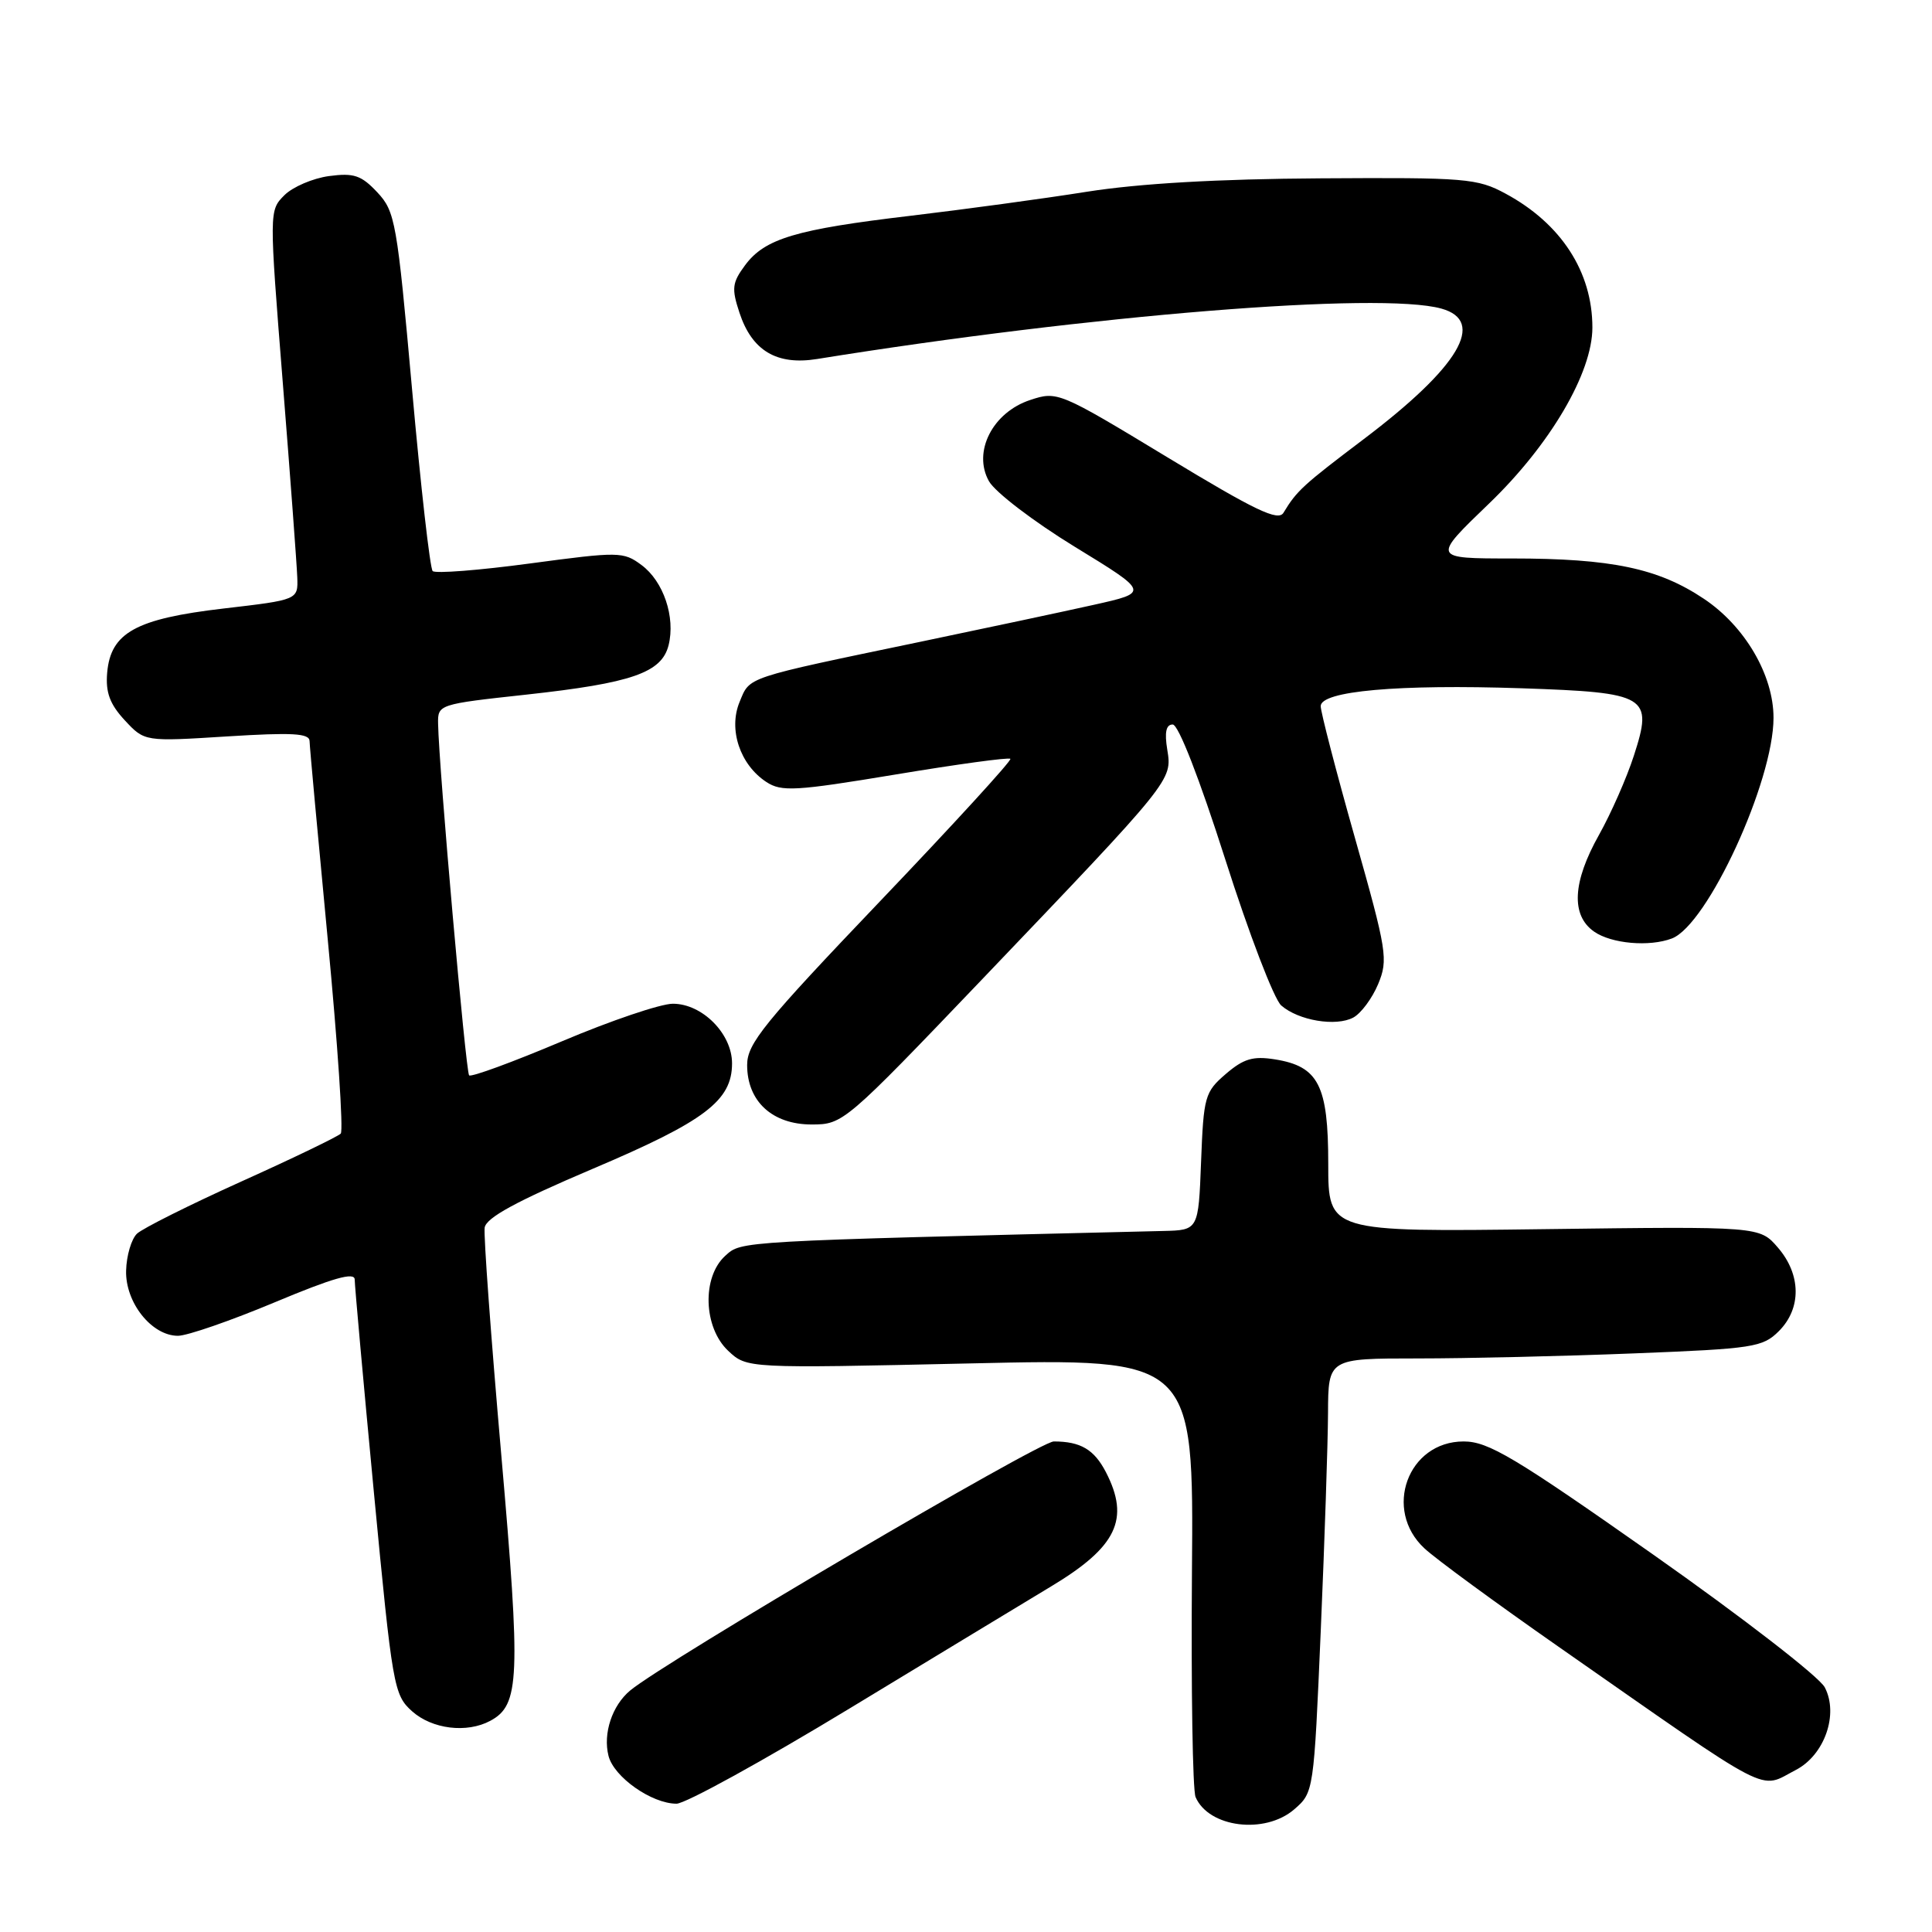 <?xml version="1.0" encoding="UTF-8" standalone="no"?>
<!DOCTYPE svg PUBLIC "-//W3C//DTD SVG 1.1//EN" "http://www.w3.org/Graphics/SVG/1.1/DTD/svg11.dtd" >
<svg xmlns="http://www.w3.org/2000/svg" xmlns:xlink="http://www.w3.org/1999/xlink" version="1.1" viewBox="0 0 256 256">
 <g >
 <path fill="currentColor"
d=" M 171.49 239.75 C 174.08 237.51 174.09 237.40 175.01 216.00 C 175.52 204.18 175.95 191.24 175.97 187.25 C 176.00 180.00 176.00 180.00 187.84 180.00 C 194.35 180.00 207.27 179.70 216.55 179.33 C 232.34 178.71 233.57 178.52 235.71 176.38 C 238.72 173.37 238.67 168.89 235.58 165.31 C 233.16 162.50 233.16 162.50 204.58 162.87 C 176.00 163.24 176.00 163.24 176.00 154.23 C 176.00 143.81 174.72 141.29 168.92 140.37 C 166.04 139.91 164.78 140.28 162.42 142.31 C 159.65 144.69 159.48 145.30 159.15 153.91 C 158.80 163.00 158.80 163.00 154.15 163.11 C 97.28 164.48 98.29 164.43 96.10 166.40 C 92.99 169.22 93.20 175.90 96.49 178.99 C 98.97 181.32 98.97 181.32 128.57 180.66 C 158.17 179.99 158.17 179.99 157.94 208.25 C 157.82 223.79 158.03 237.23 158.42 238.12 C 160.16 242.17 167.61 243.10 171.49 239.75 Z  M 112.64 226.34 C 124.11 219.38 136.11 212.12 139.29 210.20 C 147.99 204.97 149.75 201.29 146.54 195.07 C 144.98 192.06 143.18 191.00 139.63 191.00 C 137.71 191.00 88.15 220.14 83.50 224.00 C 81.11 225.99 79.88 229.69 80.63 232.66 C 81.34 235.47 86.34 238.99 89.64 239.00 C 90.82 239.00 101.17 233.30 112.64 226.34 Z  M 237.97 234.52 C 241.76 232.55 243.66 227.14 241.79 223.58 C 241.07 222.19 230.85 214.29 219.10 206.02 C 200.65 193.05 197.21 191.00 193.94 191.00 C 186.54 191.00 183.23 200.06 188.75 205.17 C 190.26 206.58 198.25 212.43 206.50 218.19 C 235.48 238.42 232.95 237.11 237.97 234.52 Z  M 64.96 228.02 C 68.87 225.93 69.01 222.43 66.42 192.76 C 65.06 177.22 64.07 163.68 64.22 162.67 C 64.42 161.35 68.41 159.18 78.50 154.89 C 93.42 148.56 97.00 145.85 97.00 140.90 C 97.00 136.97 93.05 133.00 89.16 133.00 C 87.54 133.00 80.92 135.24 74.43 137.99 C 67.95 140.73 62.42 142.76 62.16 142.49 C 61.72 142.05 58.15 101.69 58.05 95.91 C 58.00 93.34 58.09 93.31 69.75 92.04 C 83.73 90.51 87.67 89.14 88.59 85.50 C 89.52 81.78 87.92 77.02 84.99 74.86 C 82.60 73.09 82.02 73.08 70.24 74.66 C 63.49 75.57 57.69 76.02 57.33 75.67 C 56.98 75.31 55.75 64.48 54.60 51.59 C 52.61 29.40 52.37 28.02 50.00 25.49 C 47.88 23.23 46.90 22.89 43.60 23.33 C 41.46 23.62 38.79 24.76 37.68 25.87 C 35.66 27.90 35.66 27.93 37.47 50.70 C 38.47 63.24 39.33 74.85 39.39 76.49 C 39.50 79.48 39.50 79.48 29.63 80.63 C 17.99 81.99 14.66 83.83 14.20 89.15 C 13.98 91.75 14.55 93.30 16.53 95.44 C 19.16 98.27 19.16 98.27 30.08 97.58 C 38.74 97.04 41.00 97.16 41.02 98.20 C 41.03 98.91 42.12 110.75 43.43 124.50 C 44.74 138.25 45.52 149.82 45.15 150.21 C 44.79 150.59 38.87 153.45 31.99 156.55 C 25.12 159.65 18.89 162.77 18.15 163.47 C 17.41 164.18 16.76 166.38 16.71 168.36 C 16.59 172.59 20.10 177.00 23.58 177.00 C 24.81 177.00 30.58 175.00 36.41 172.56 C 44.15 169.32 47.00 168.51 47.00 169.55 C 47.00 170.33 48.14 183.01 49.54 197.73 C 52.00 223.54 52.18 224.58 54.60 226.75 C 57.25 229.12 61.85 229.69 64.96 228.02 Z  M 130.15 129.75 C 155.41 103.31 155.33 103.41 154.67 99.34 C 154.29 97.03 154.51 96.00 155.39 96.00 C 156.15 96.00 158.93 103.15 162.35 113.86 C 165.48 123.69 168.82 132.41 169.77 133.23 C 172.06 135.23 177.02 136.06 179.32 134.83 C 180.34 134.28 181.82 132.29 182.61 130.40 C 183.96 127.15 183.79 126.06 179.52 110.97 C 177.03 102.17 175.00 94.34 175.00 93.57 C 175.00 91.56 185.27 90.65 201.64 91.20 C 218.34 91.77 219.07 92.21 216.49 100.15 C 215.54 103.09 213.46 107.80 211.88 110.62 C 208.36 116.88 208.14 121.28 211.22 123.44 C 213.52 125.05 218.55 125.49 221.54 124.35 C 226.26 122.53 235.00 103.55 235.00 95.11 C 235.00 89.45 231.21 82.97 225.77 79.34 C 219.73 75.30 213.53 74.00 200.32 74.00 C 189.74 74.00 189.74 74.00 197.31 66.72 C 205.41 58.93 211.00 49.40 211.00 43.40 C 211.00 36.02 206.86 29.63 199.50 25.66 C 195.75 23.63 194.23 23.51 175.00 23.63 C 161.37 23.71 150.98 24.31 144.00 25.41 C 138.22 26.33 127.73 27.75 120.67 28.59 C 105.44 30.39 101.35 31.61 98.73 35.14 C 97.01 37.46 96.92 38.22 97.98 41.43 C 99.64 46.48 102.92 48.43 108.27 47.57 C 144.42 41.74 182.87 38.63 190.99 40.89 C 196.96 42.55 193.34 48.63 180.71 58.18 C 172.66 64.27 171.83 65.02 170.07 67.94 C 169.37 69.11 166.35 67.66 154.68 60.59 C 140.35 51.91 140.10 51.81 136.51 53.00 C 131.52 54.64 128.86 59.88 131.04 63.76 C 131.85 65.21 136.96 69.11 142.41 72.45 C 152.30 78.50 152.30 78.50 144.90 80.15 C 140.83 81.06 130.53 83.25 122.00 85.03 C 98.49 89.93 99.40 89.63 98.00 93.01 C 96.49 96.65 98.05 101.33 101.55 103.62 C 103.55 104.93 105.39 104.83 118.64 102.63 C 126.81 101.27 133.67 100.33 133.88 100.55 C 134.09 100.76 126.33 109.24 116.63 119.40 C 101.20 135.57 99.00 138.28 99.00 141.12 C 99.00 145.93 102.33 149.00 107.55 149.00 C 111.70 149.00 111.96 148.78 130.15 129.75 Z "/>
</g>
</svg>